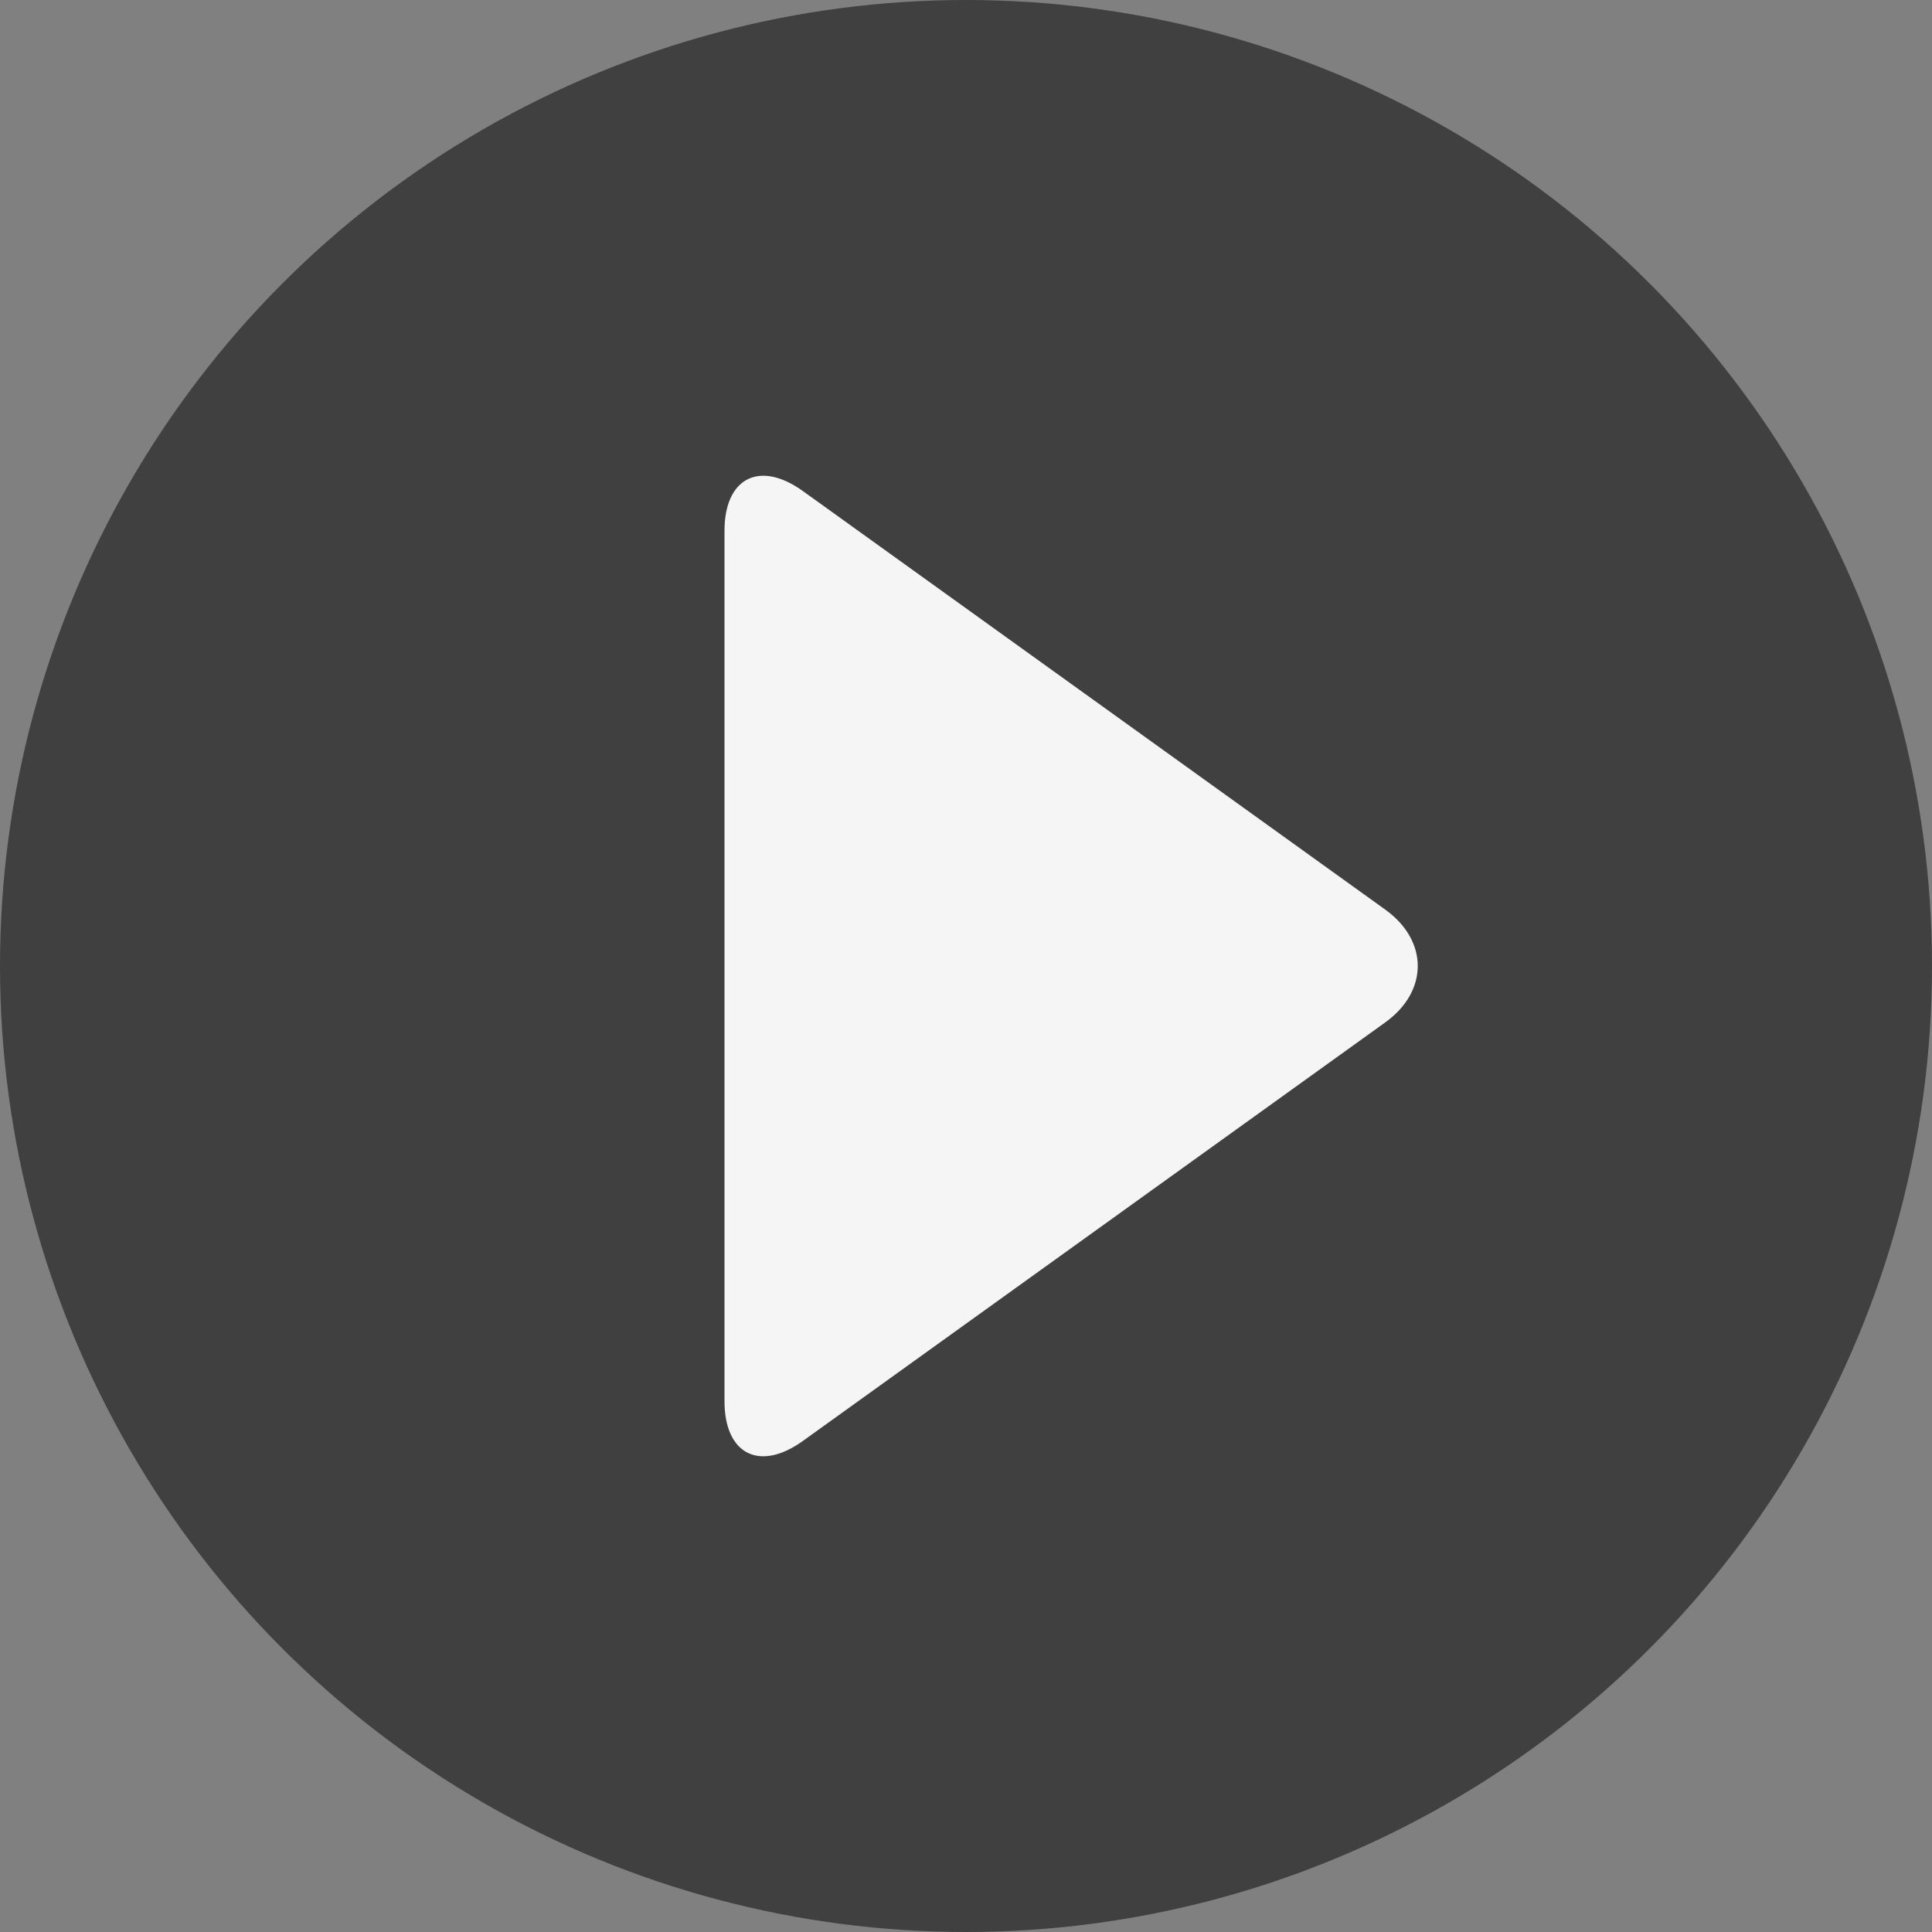 <?xml version="1.0" encoding="UTF-8"?>
<svg width="40px" height="40px" viewBox="0 0 40 40" version="1.1" xmlns="http://www.w3.org/2000/svg" xmlns:xlink="http://www.w3.org/1999/xlink">
    <rect x="0" y="0" width="40" height="40" fill="#808080" stroke="none"/>
    <!-- Generator: Sketch 41.2 (35397) - http://www.bohemiancoding.com/sketch -->
    <title>Topic/List/Play@1.5x</title>
    <desc>Created with Sketch.</desc>
    <defs></defs>
    <g id="首页" stroke="none" stroke-width="1" fill="none" fill-rule="evenodd">
        <g transform="translate(-168, -1157)" id="视频话题">
            <g transform="translate(0, 989)">
                <g id="Topic/List/Play" transform="translate(168, 168)">
                    <circle id="Oval-2" fill-opacity="0.5" fill="#000000" cx="20" cy="20" r="20"></circle>
                    <path d="M28.681,18.833 C29.578,19.478 29.576,20.523 28.681,21.167 L16.623,29.833 C15.727,30.478 15,30.11 15,29.009 L15,10.991 C15,9.891 15.728,9.523 16.623,10.167 L28.681,18.833 Z" id="Triangle-2" fill="#F5F5F5"></path>
                </g>
            </g>
        </g>
    </g>
</svg>